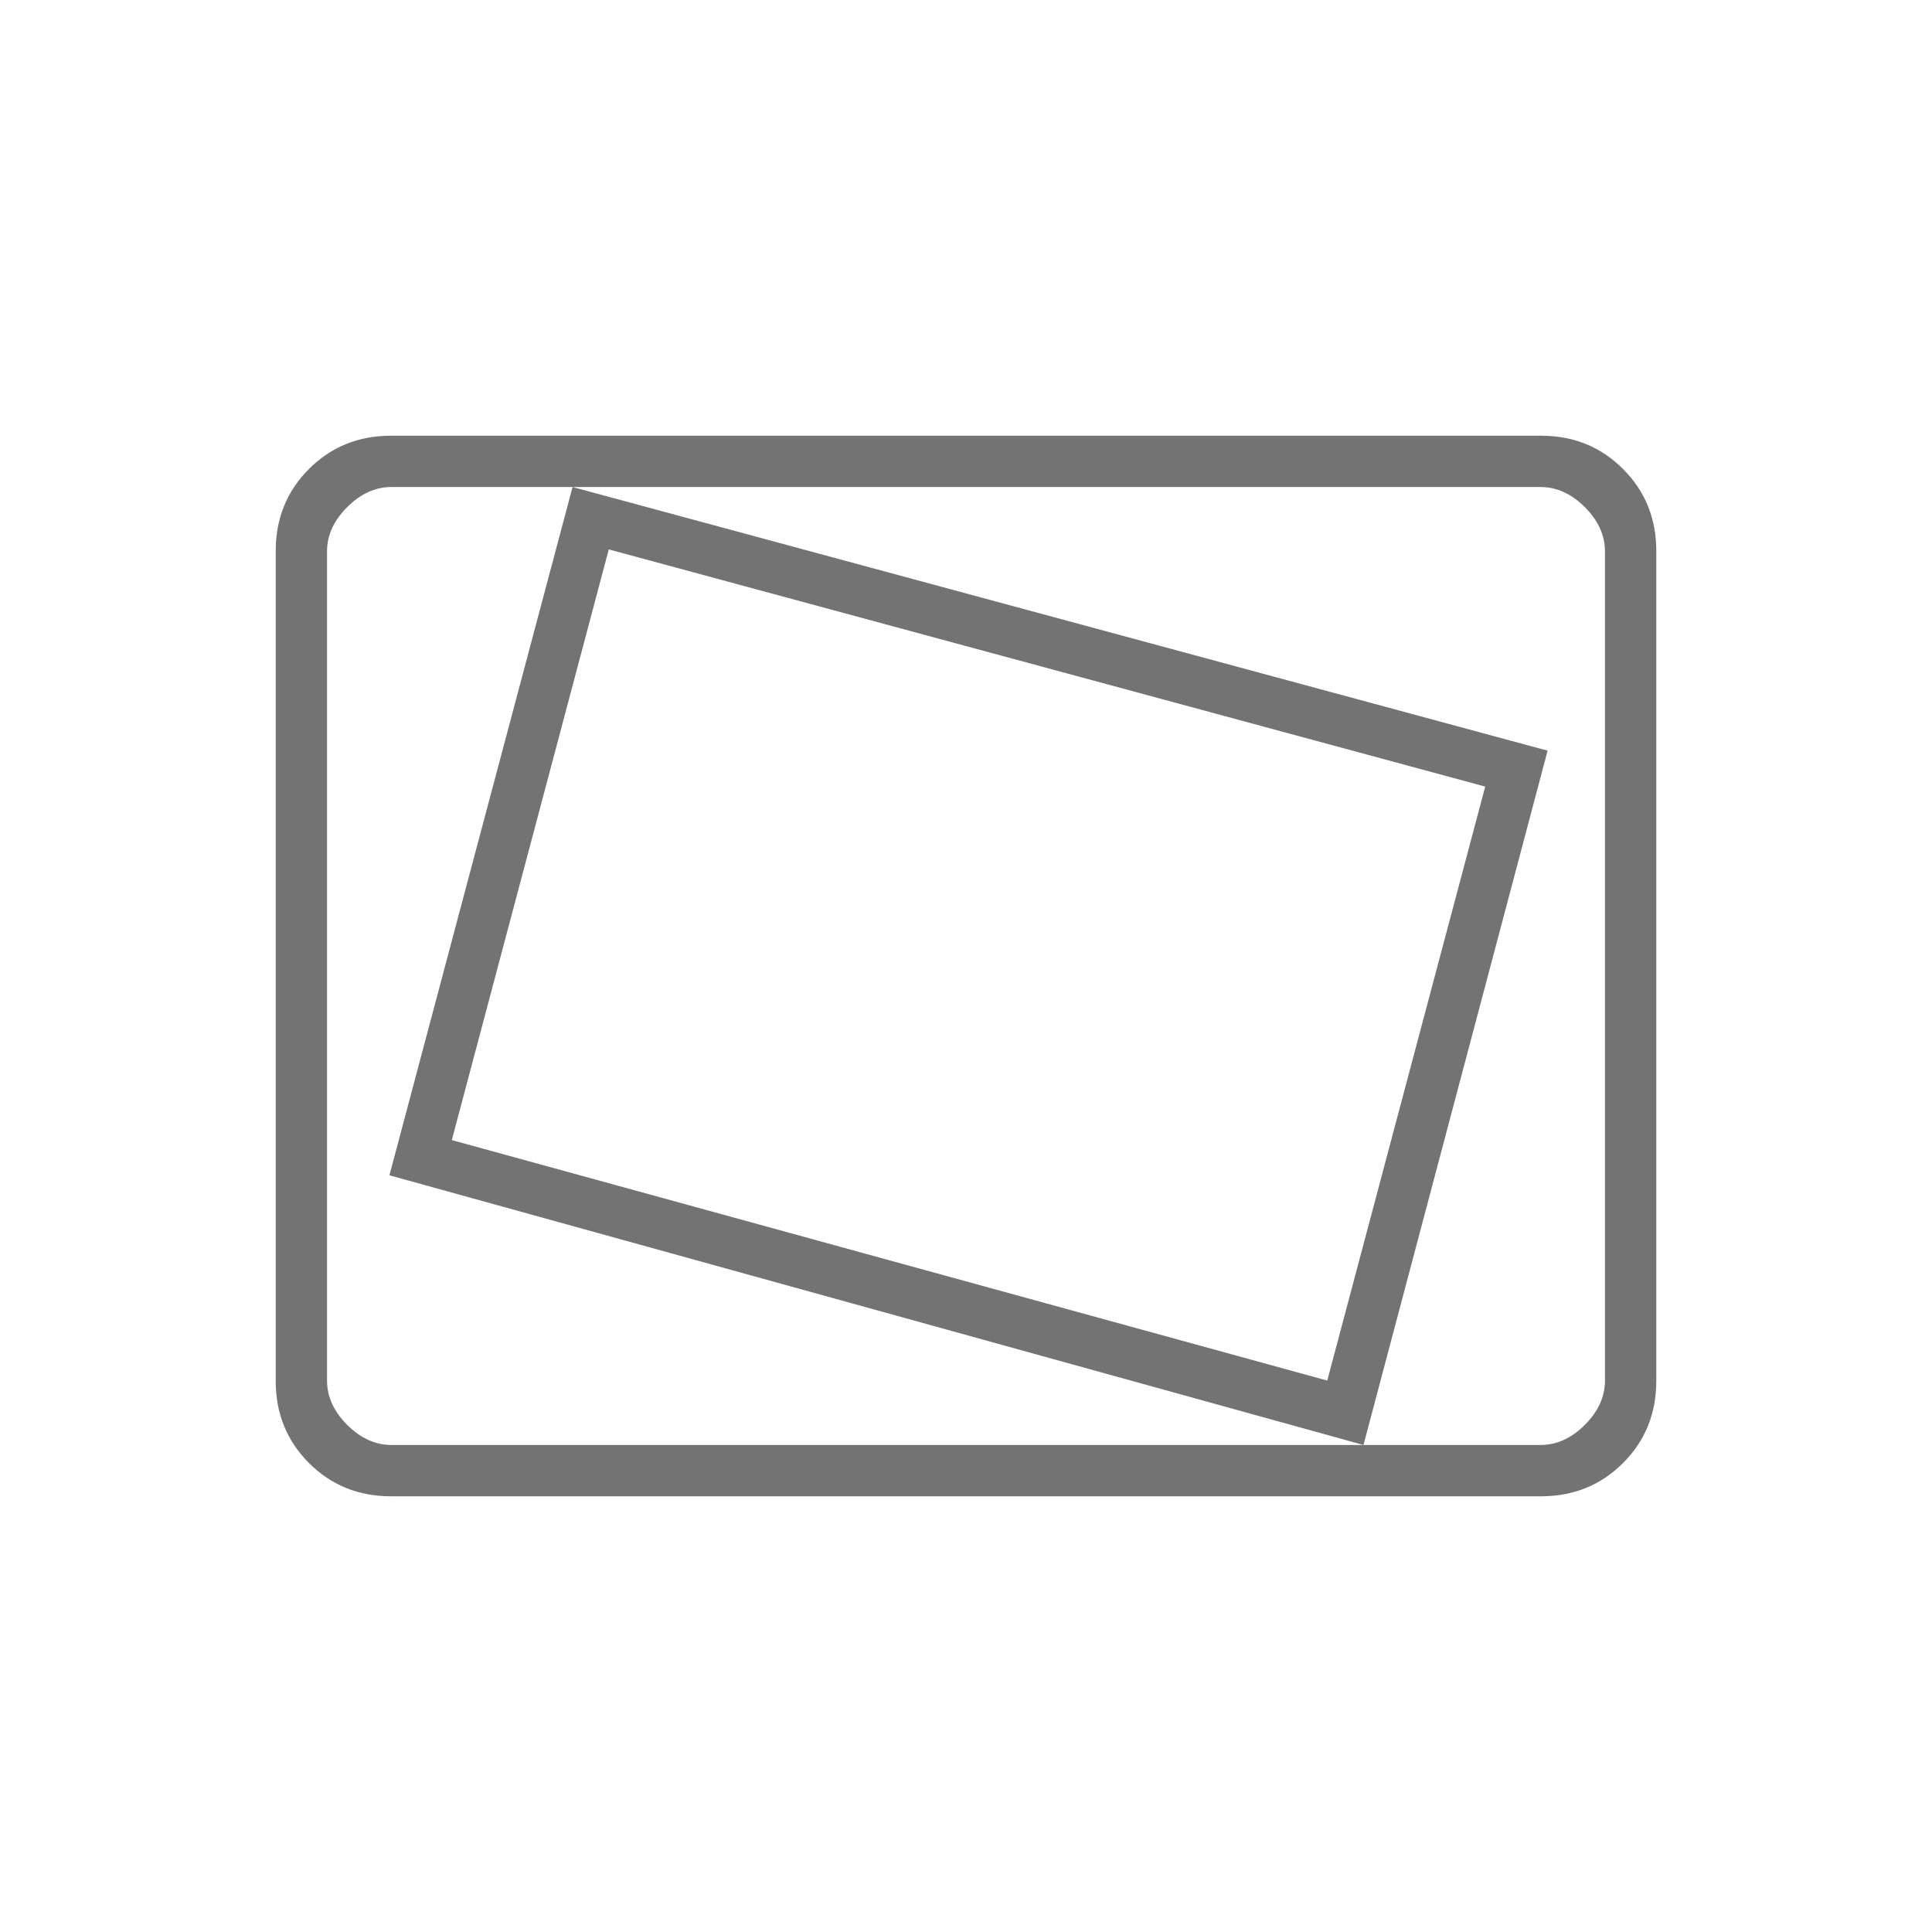 <svg xmlns="http://www.w3.org/2000/svg" height="24px" viewBox="0 -960 960 960" width="24px"
  fill="#737373">
  <path
    d="M194.28-216.5q-24.22 0-40.75-16.53T137-273.8v-412.4q0-24.24 16.53-40.77 16.53-16.53 40.75-16.53h571.44q24.22 0 40.75 16.53T823-686.2v412.4q0 24.24-16.53 40.77-16.53 16.53-40.75 16.53H194.28Zm.22-25.5h571q12 0 22-10t10-22v-412q0-12-10-22t-22-10h-571q-12 0-22 10t-10 22v412q0 12 10 22t22 10Zm483 0L769-587 284.5-718l-91 342 484 134Zm-18-32-435-119.5 78-293.5L738-569.15 659.5-274Zm-497 32v-476 476Z" />
</svg>
